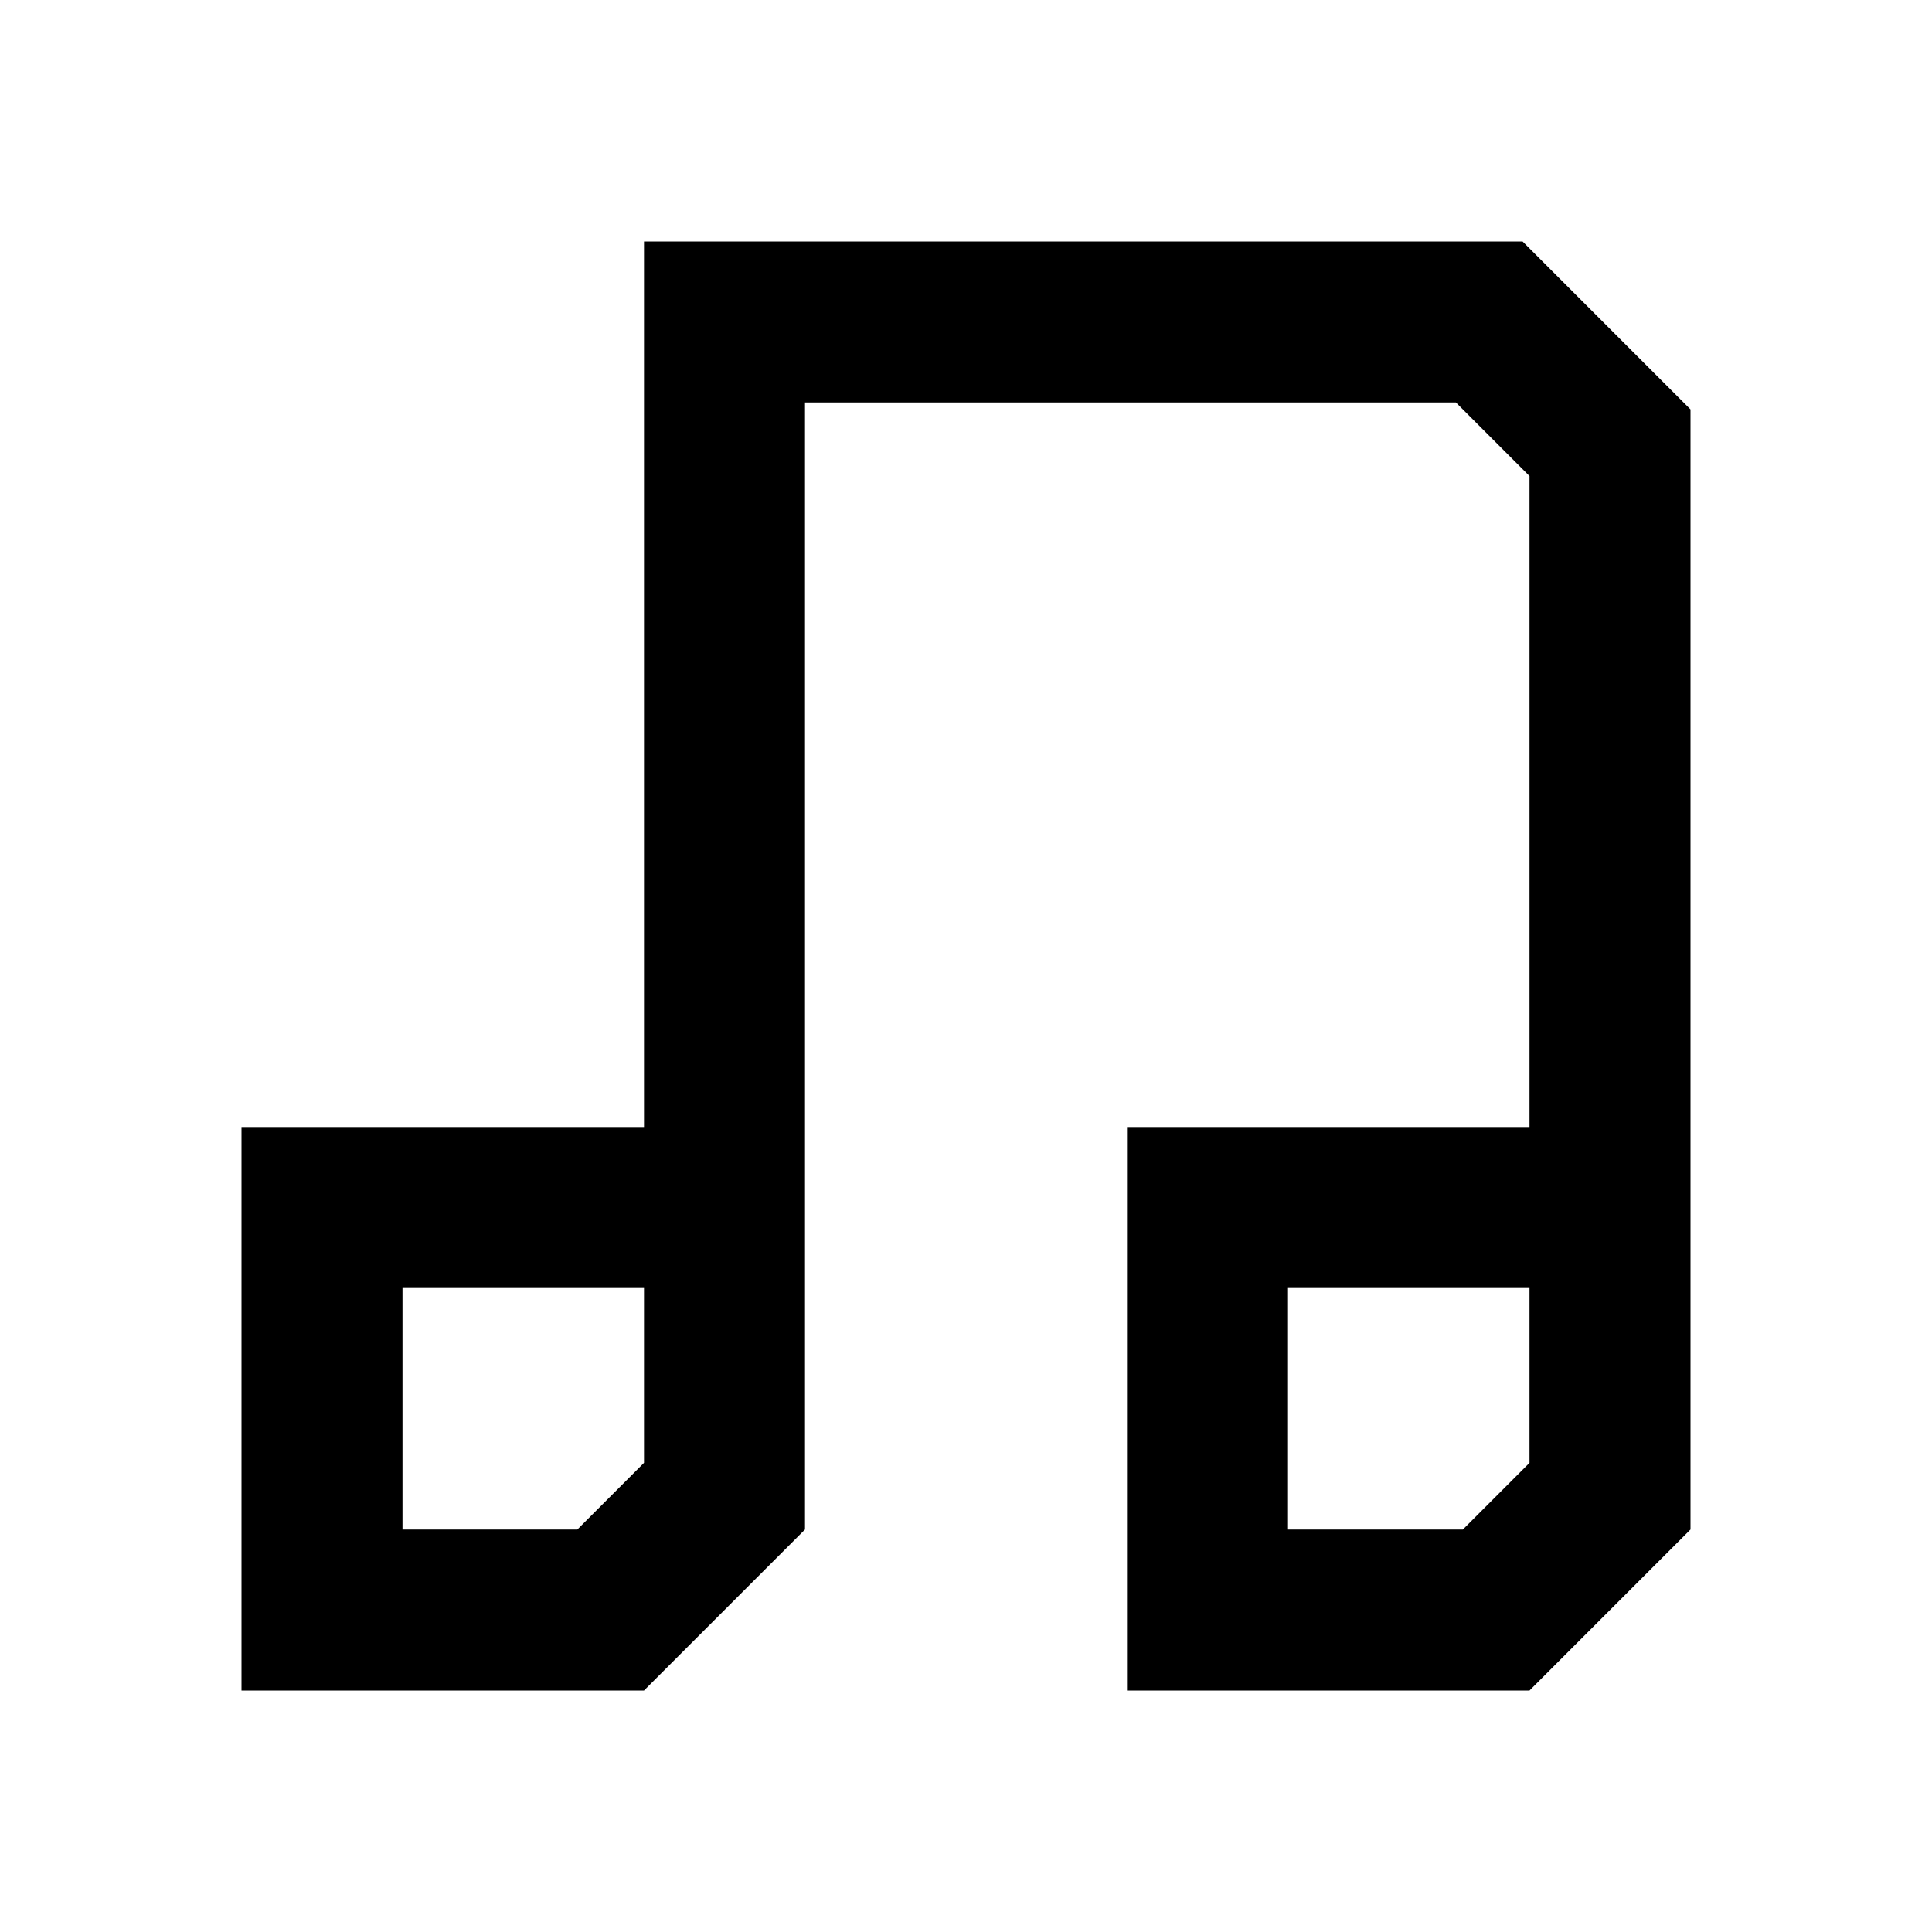 <svg xmlns="http://www.w3.org/2000/svg" width="1em" height="1em" viewBox="0 0 24 24"><path fill="currentColor" d="M18.914 3H8v11H3v7h5l2-2V5h8.086l.914.914V14h-5v7h5l2-2V5.086zM8 18.172L7.172 19H5v-3h3zm11 0l-.828.828H16v-3h3z"/></svg>